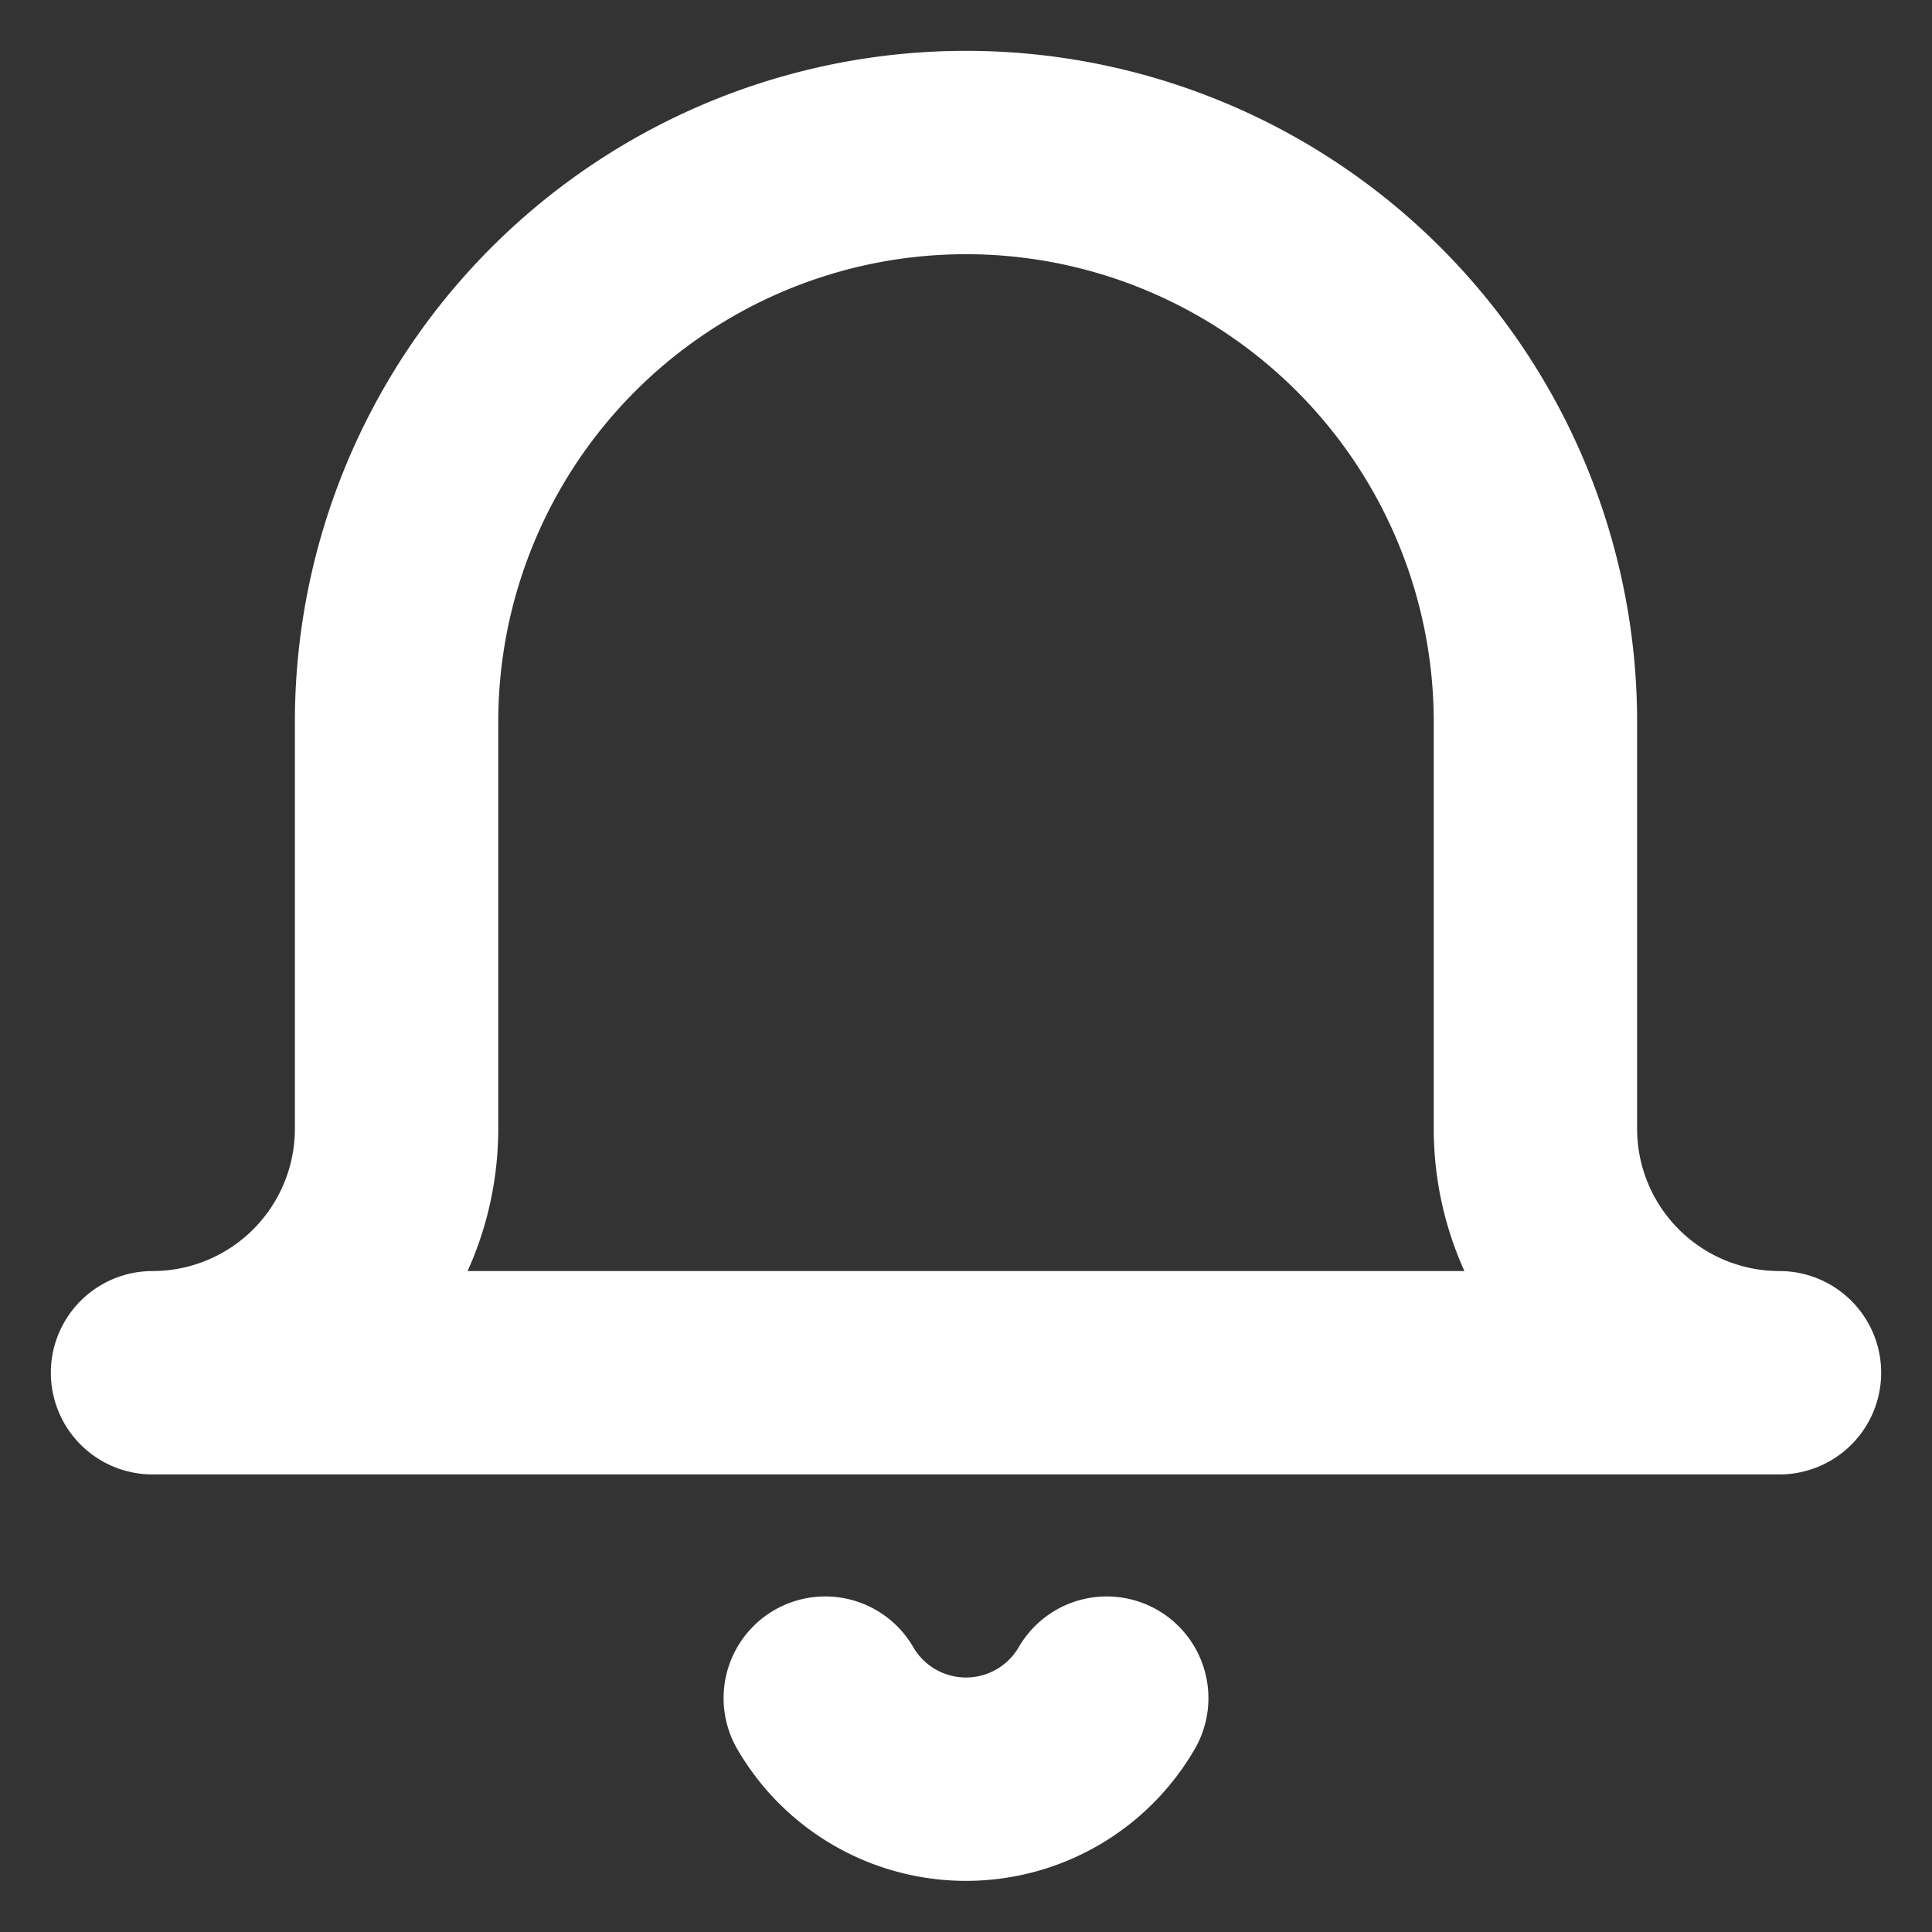<svg xmlns="http://www.w3.org/2000/svg" xmlns:xlink="http://www.w3.org/1999/xlink" width="19" height="19" viewBox="0 0 19 19"><rect x="0" y="0" width="19" height="19" fill="#333333" stroke="none"/><defs><path id="wcl3a" d="M1138.884 32.7a1.6 1.6 0 0 1-2.768 0m9.384-3.2h-16a2.4 2.4 0 0 0 2.4-2.4v-4a5.6 5.6 0 0 1 11.2 0v4a2.4 2.4 0 0 0 2.4 2.4z"/></defs><g><g transform="translate(-1128 -16)"><use fill="#fff" fill-opacity="0" stroke="#fff" stroke-linecap="round" stroke-linejoin="round" stroke-miterlimit="50" stroke-width="2" xlink:href="#wcl3a"/></g></g></svg>